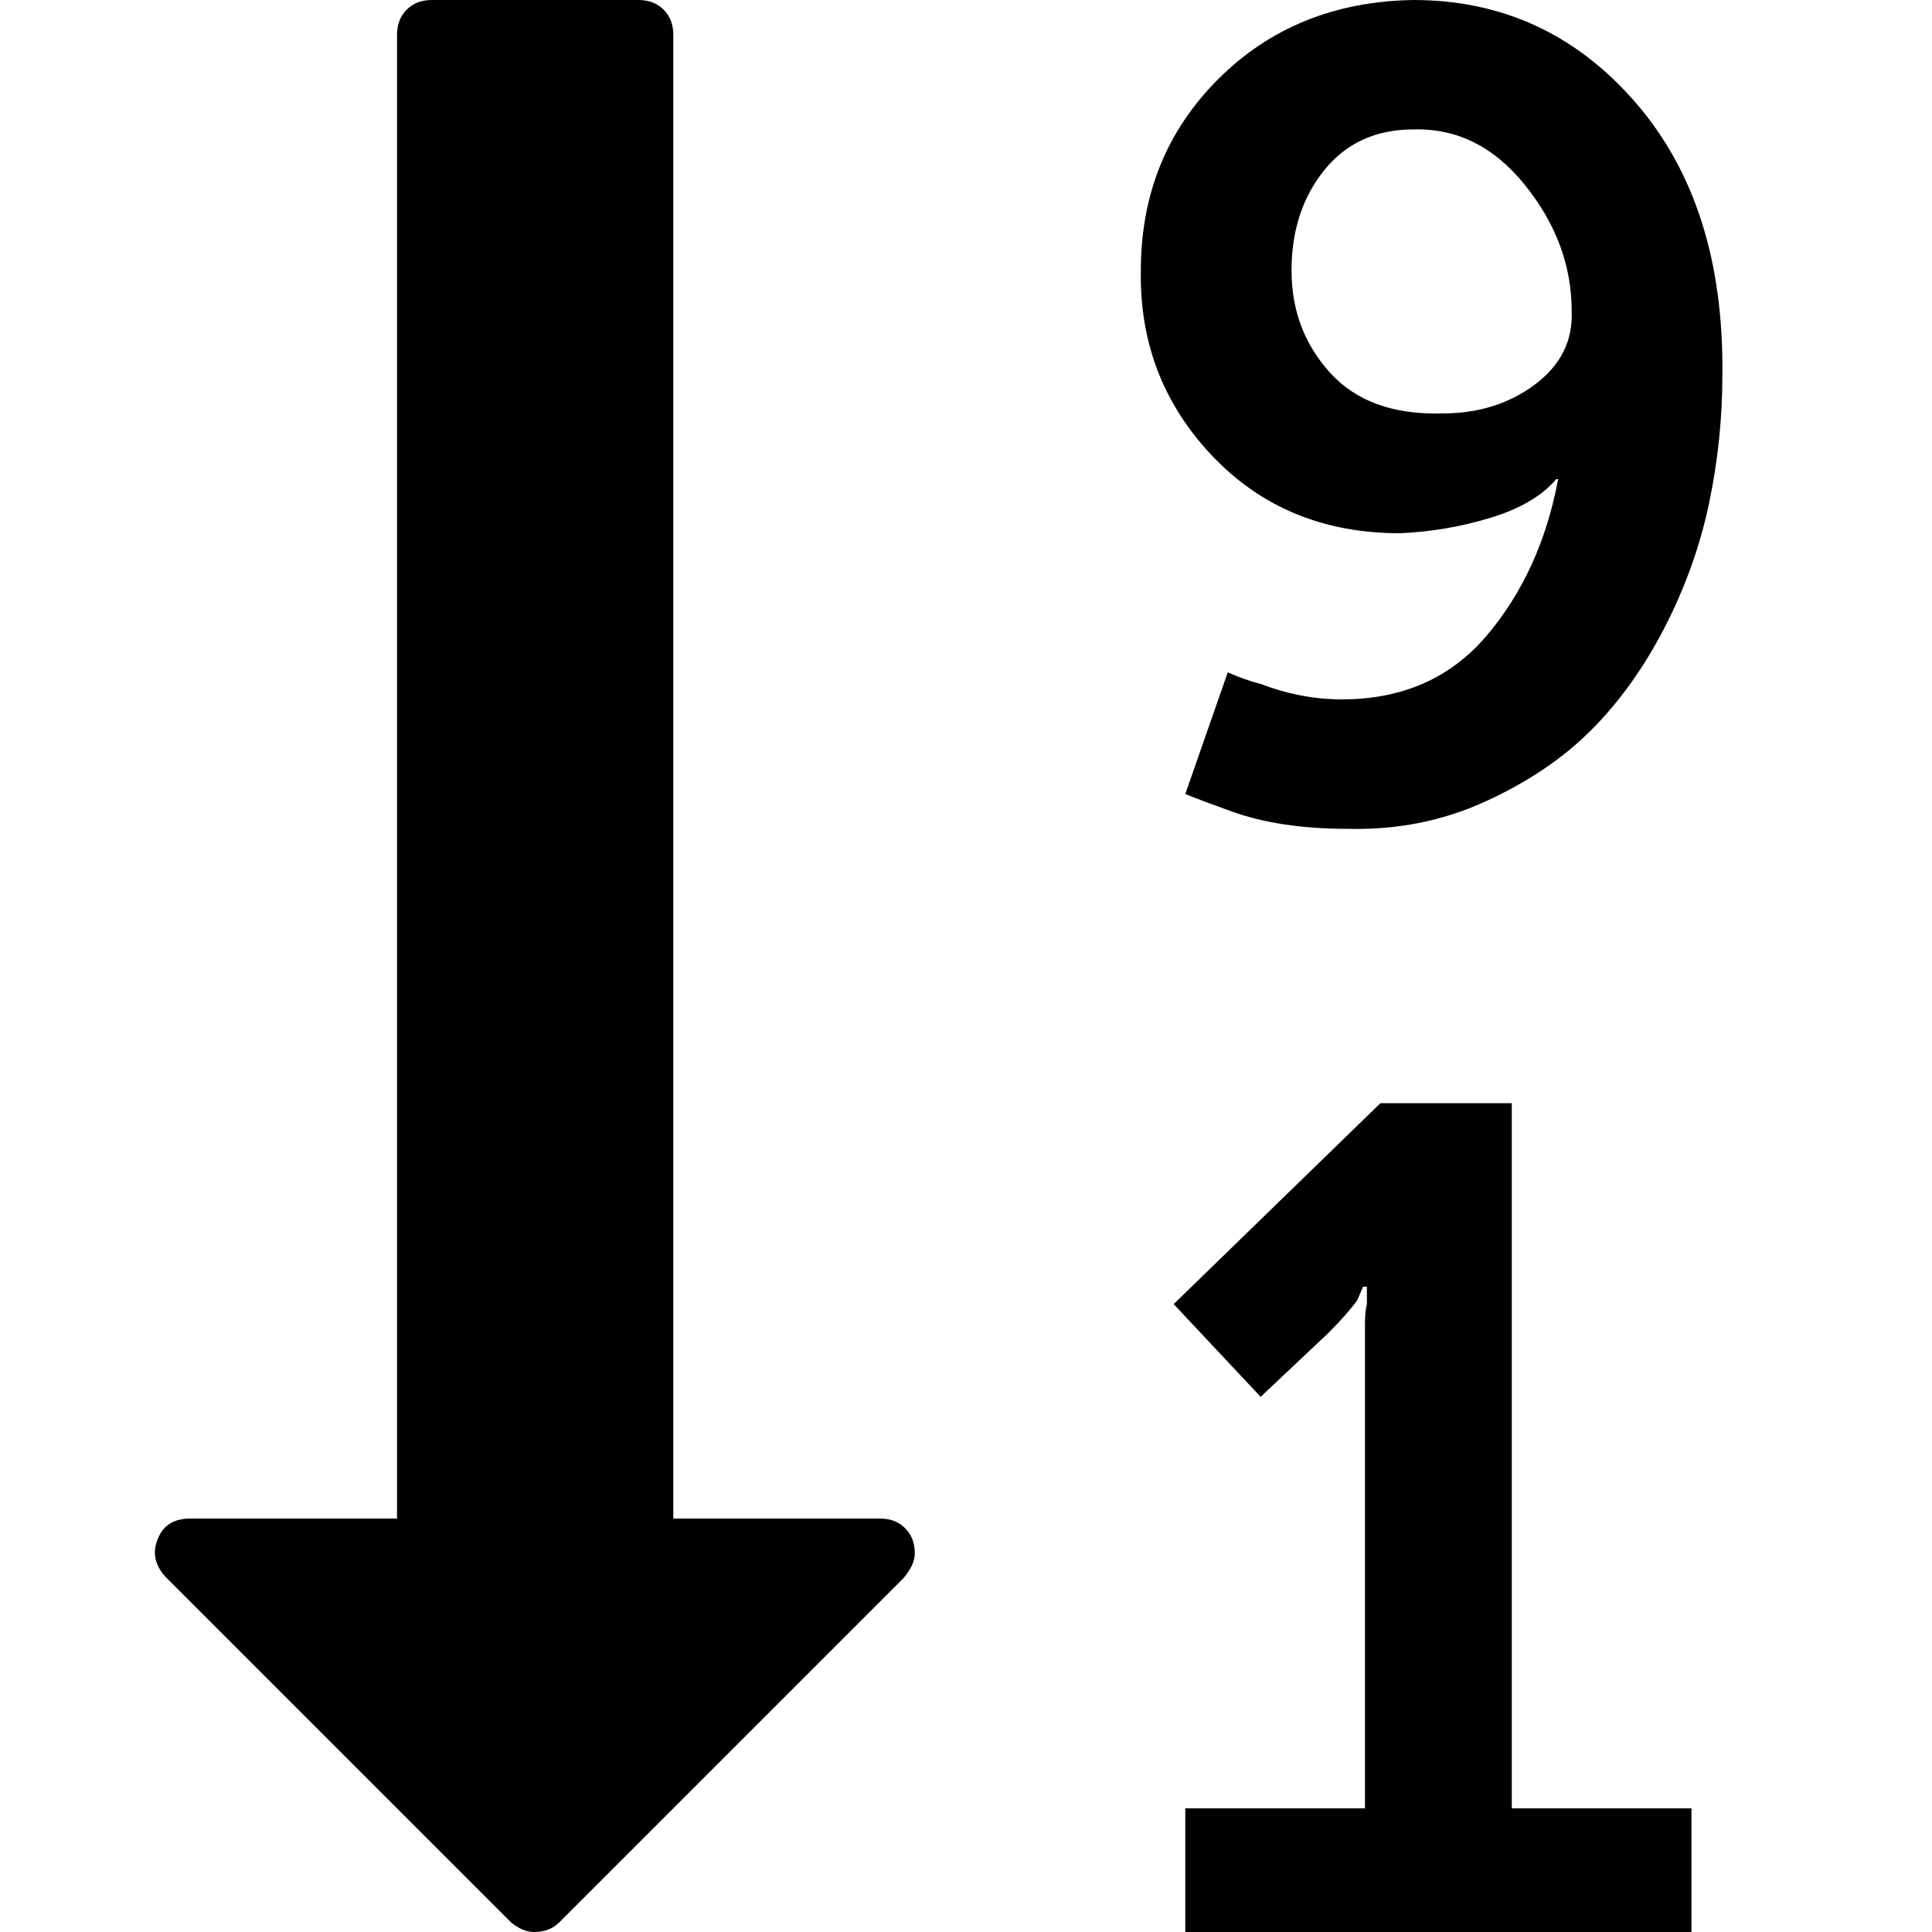 <svg width="24" height="24" viewBox="0 0 14 16" ><path d="M12.016 2.576q0-0.56-0.384-1.040t-0.928-0.464q-0.464 0-0.736 0.336t-0.272 0.832 0.32 0.848 0.928 0.336q0.448 0 0.768-0.24t0.304-0.608zM6.576 12.864q0 0.096-0.096 0.208l-2.848 2.848q-0.080 0.080-0.208 0.080-0.096 0-0.192-0.080l-2.864-2.864q-0.128-0.144-0.064-0.304 0.064-0.176 0.272-0.176h1.712v-12.288q0-0.128 0.080-0.208t0.208-0.080h1.712q0.128 0 0.208 0.080t0.080 0.208v12.288h1.712q0.128 0 0.208 0.080t0.080 0.208zM13.008 14.976v1.024h-4.192v-1.024h1.488v-3.856q0-0.064 0-0.16t0.016-0.16v-0.144h-0.032l-0.048 0.112q-0.080 0.112-0.24 0.272l-0.56 0.528-0.72-0.768 1.712-1.664h1.088v5.84h1.488zM13.264 3.104q0 0.544-0.112 1.072t-0.368 1.024-0.608 0.848-0.88 0.592-1.136 0.224q-0.56 0-0.96-0.144-0.224-0.080-0.384-0.144l0.352-1.008q0.144 0.064 0.272 0.096 0.336 0.128 0.672 0.128 0.752 0 1.2-0.528t0.592-1.296h-0.016q-0.176 0.208-0.544 0.32t-0.752 0.128q-0.944 0-1.552-0.64t-0.592-1.536q0-0.944 0.64-1.584t1.616-0.656q1.104 0 1.84 0.848t0.72 2.256z"/></svg>
